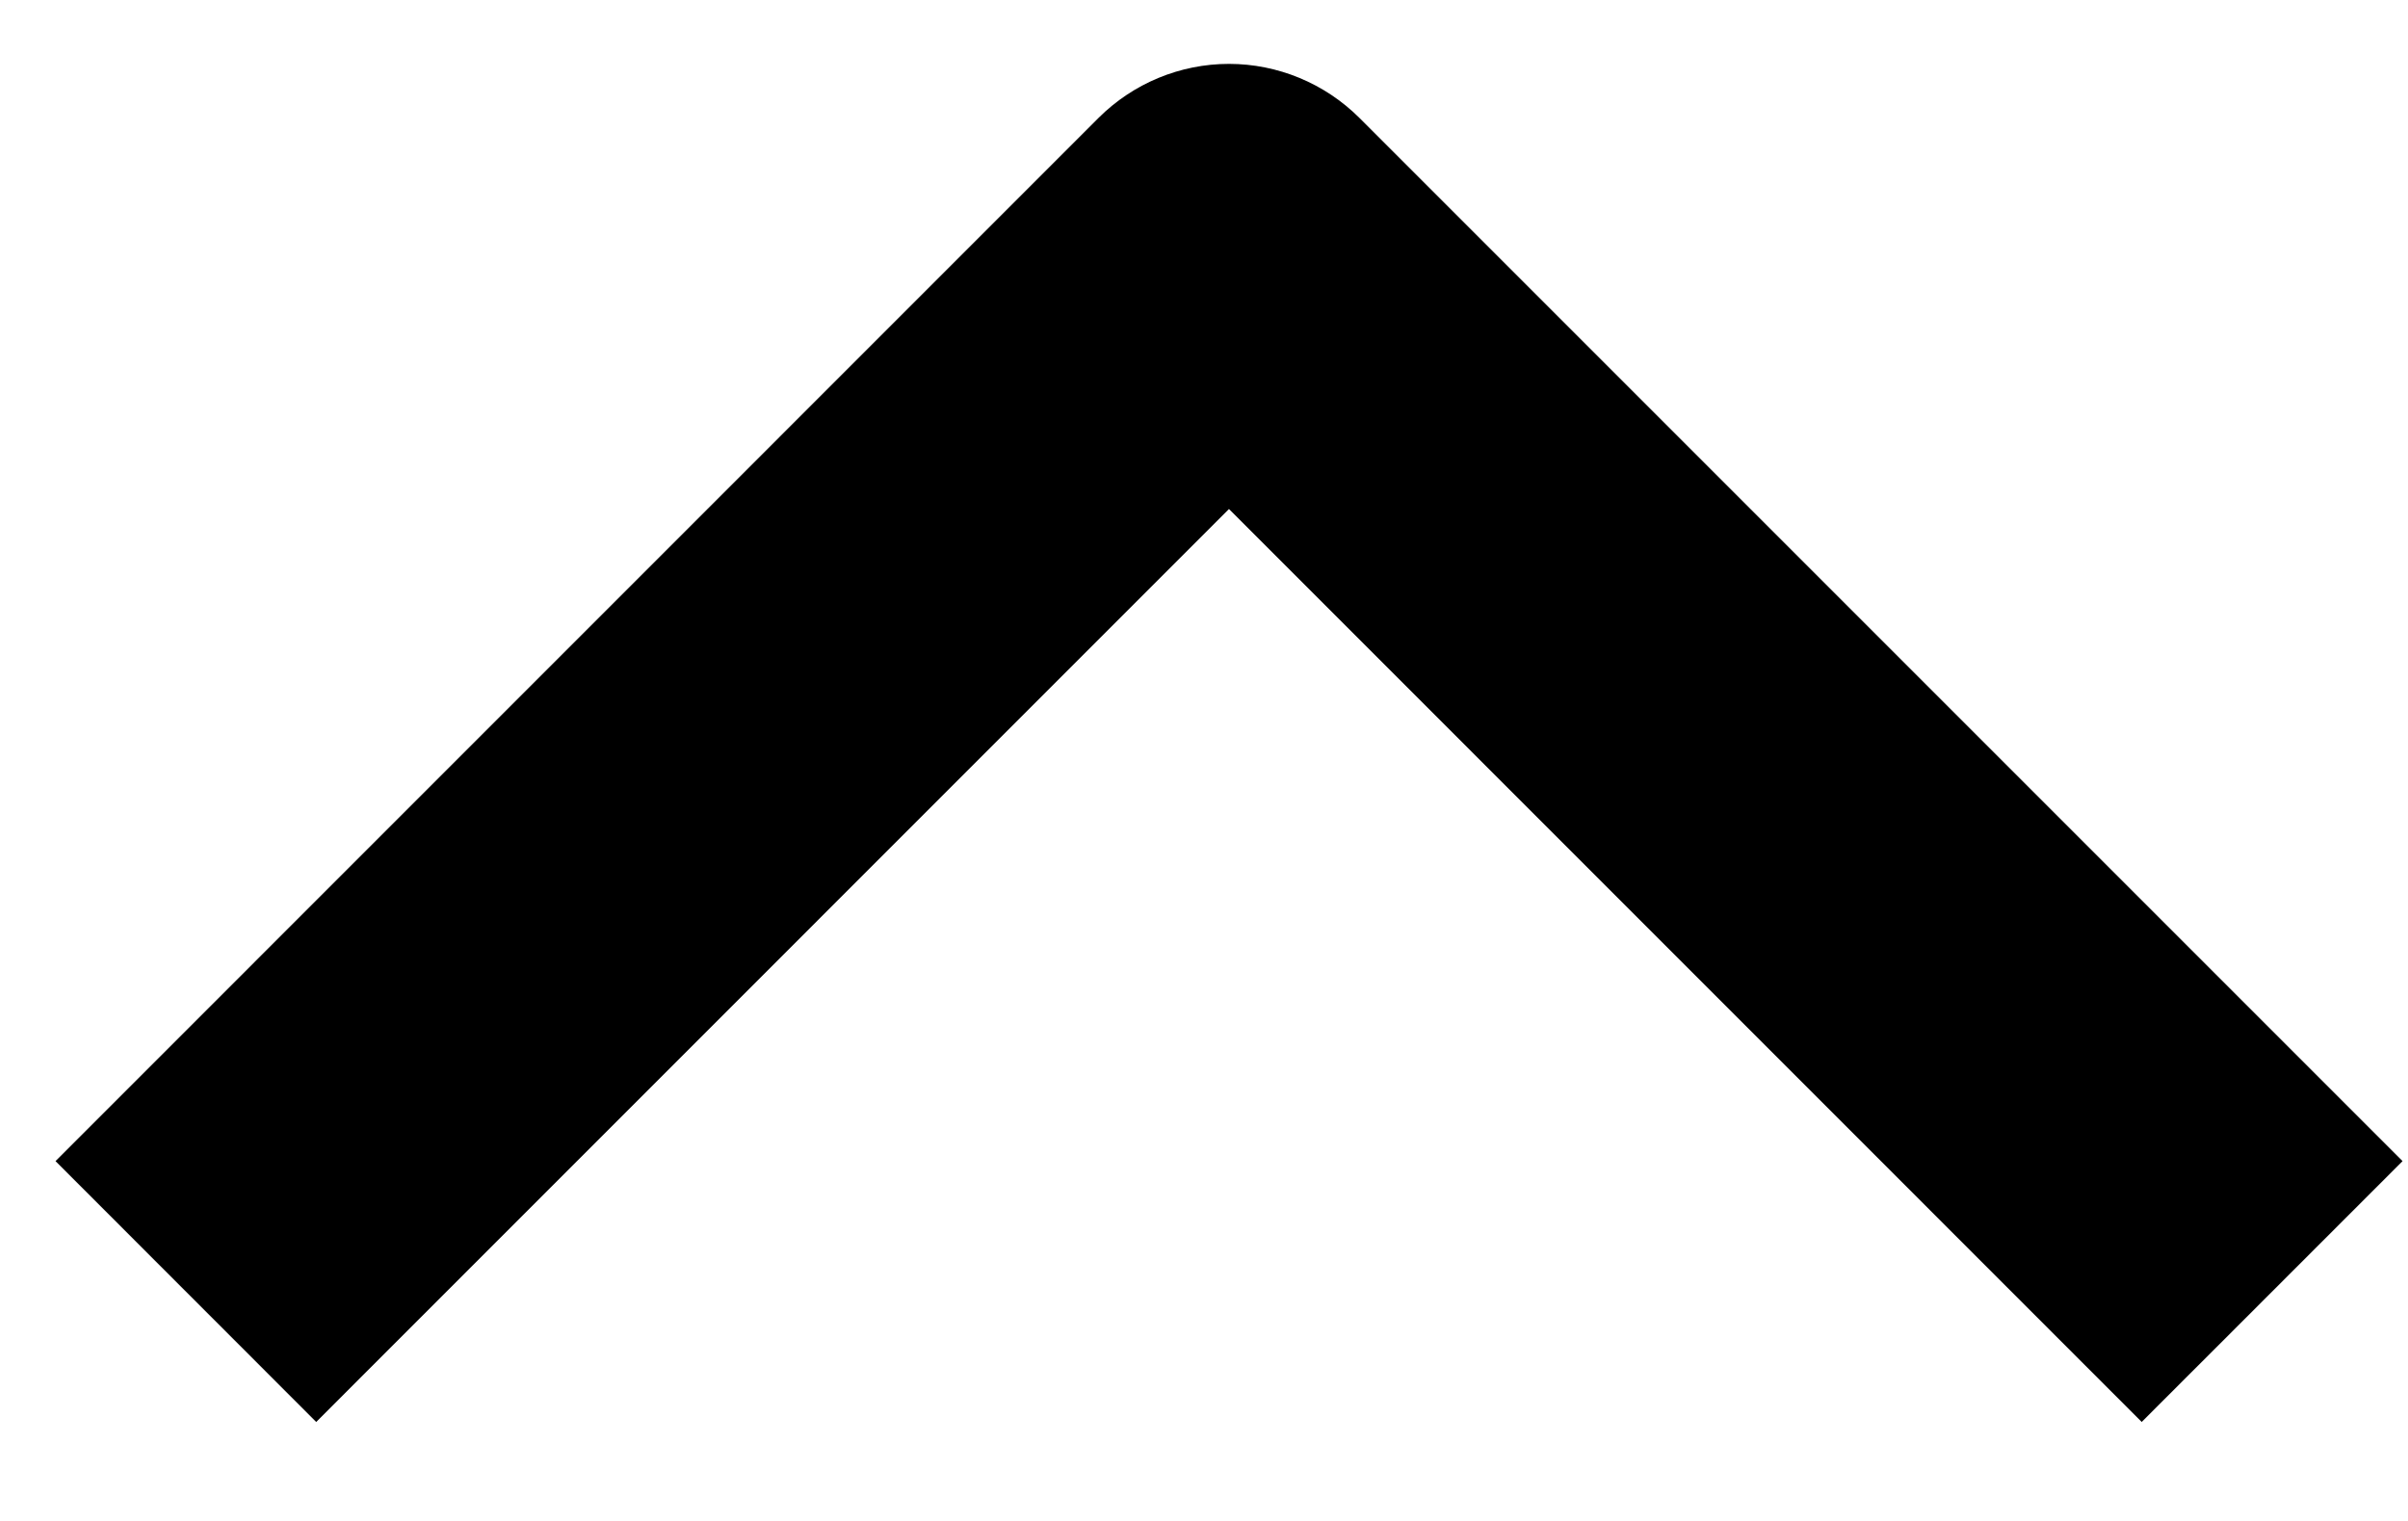 <svg width="19" height="12" viewBox="0 0 19 12" fill="none" xmlns="http://www.w3.org/2000/svg">
<path fill-rule="evenodd" clip-rule="evenodd" d="M10.726 0.93L18.957 9.161L16.899 11.219L9.697 4.016L2.495 11.219L0.438 9.161L8.668 0.93C8.941 0.658 9.311 0.504 9.697 0.504C10.083 0.504 10.453 0.658 10.726 0.93Z" fill="black"/>
</svg>
